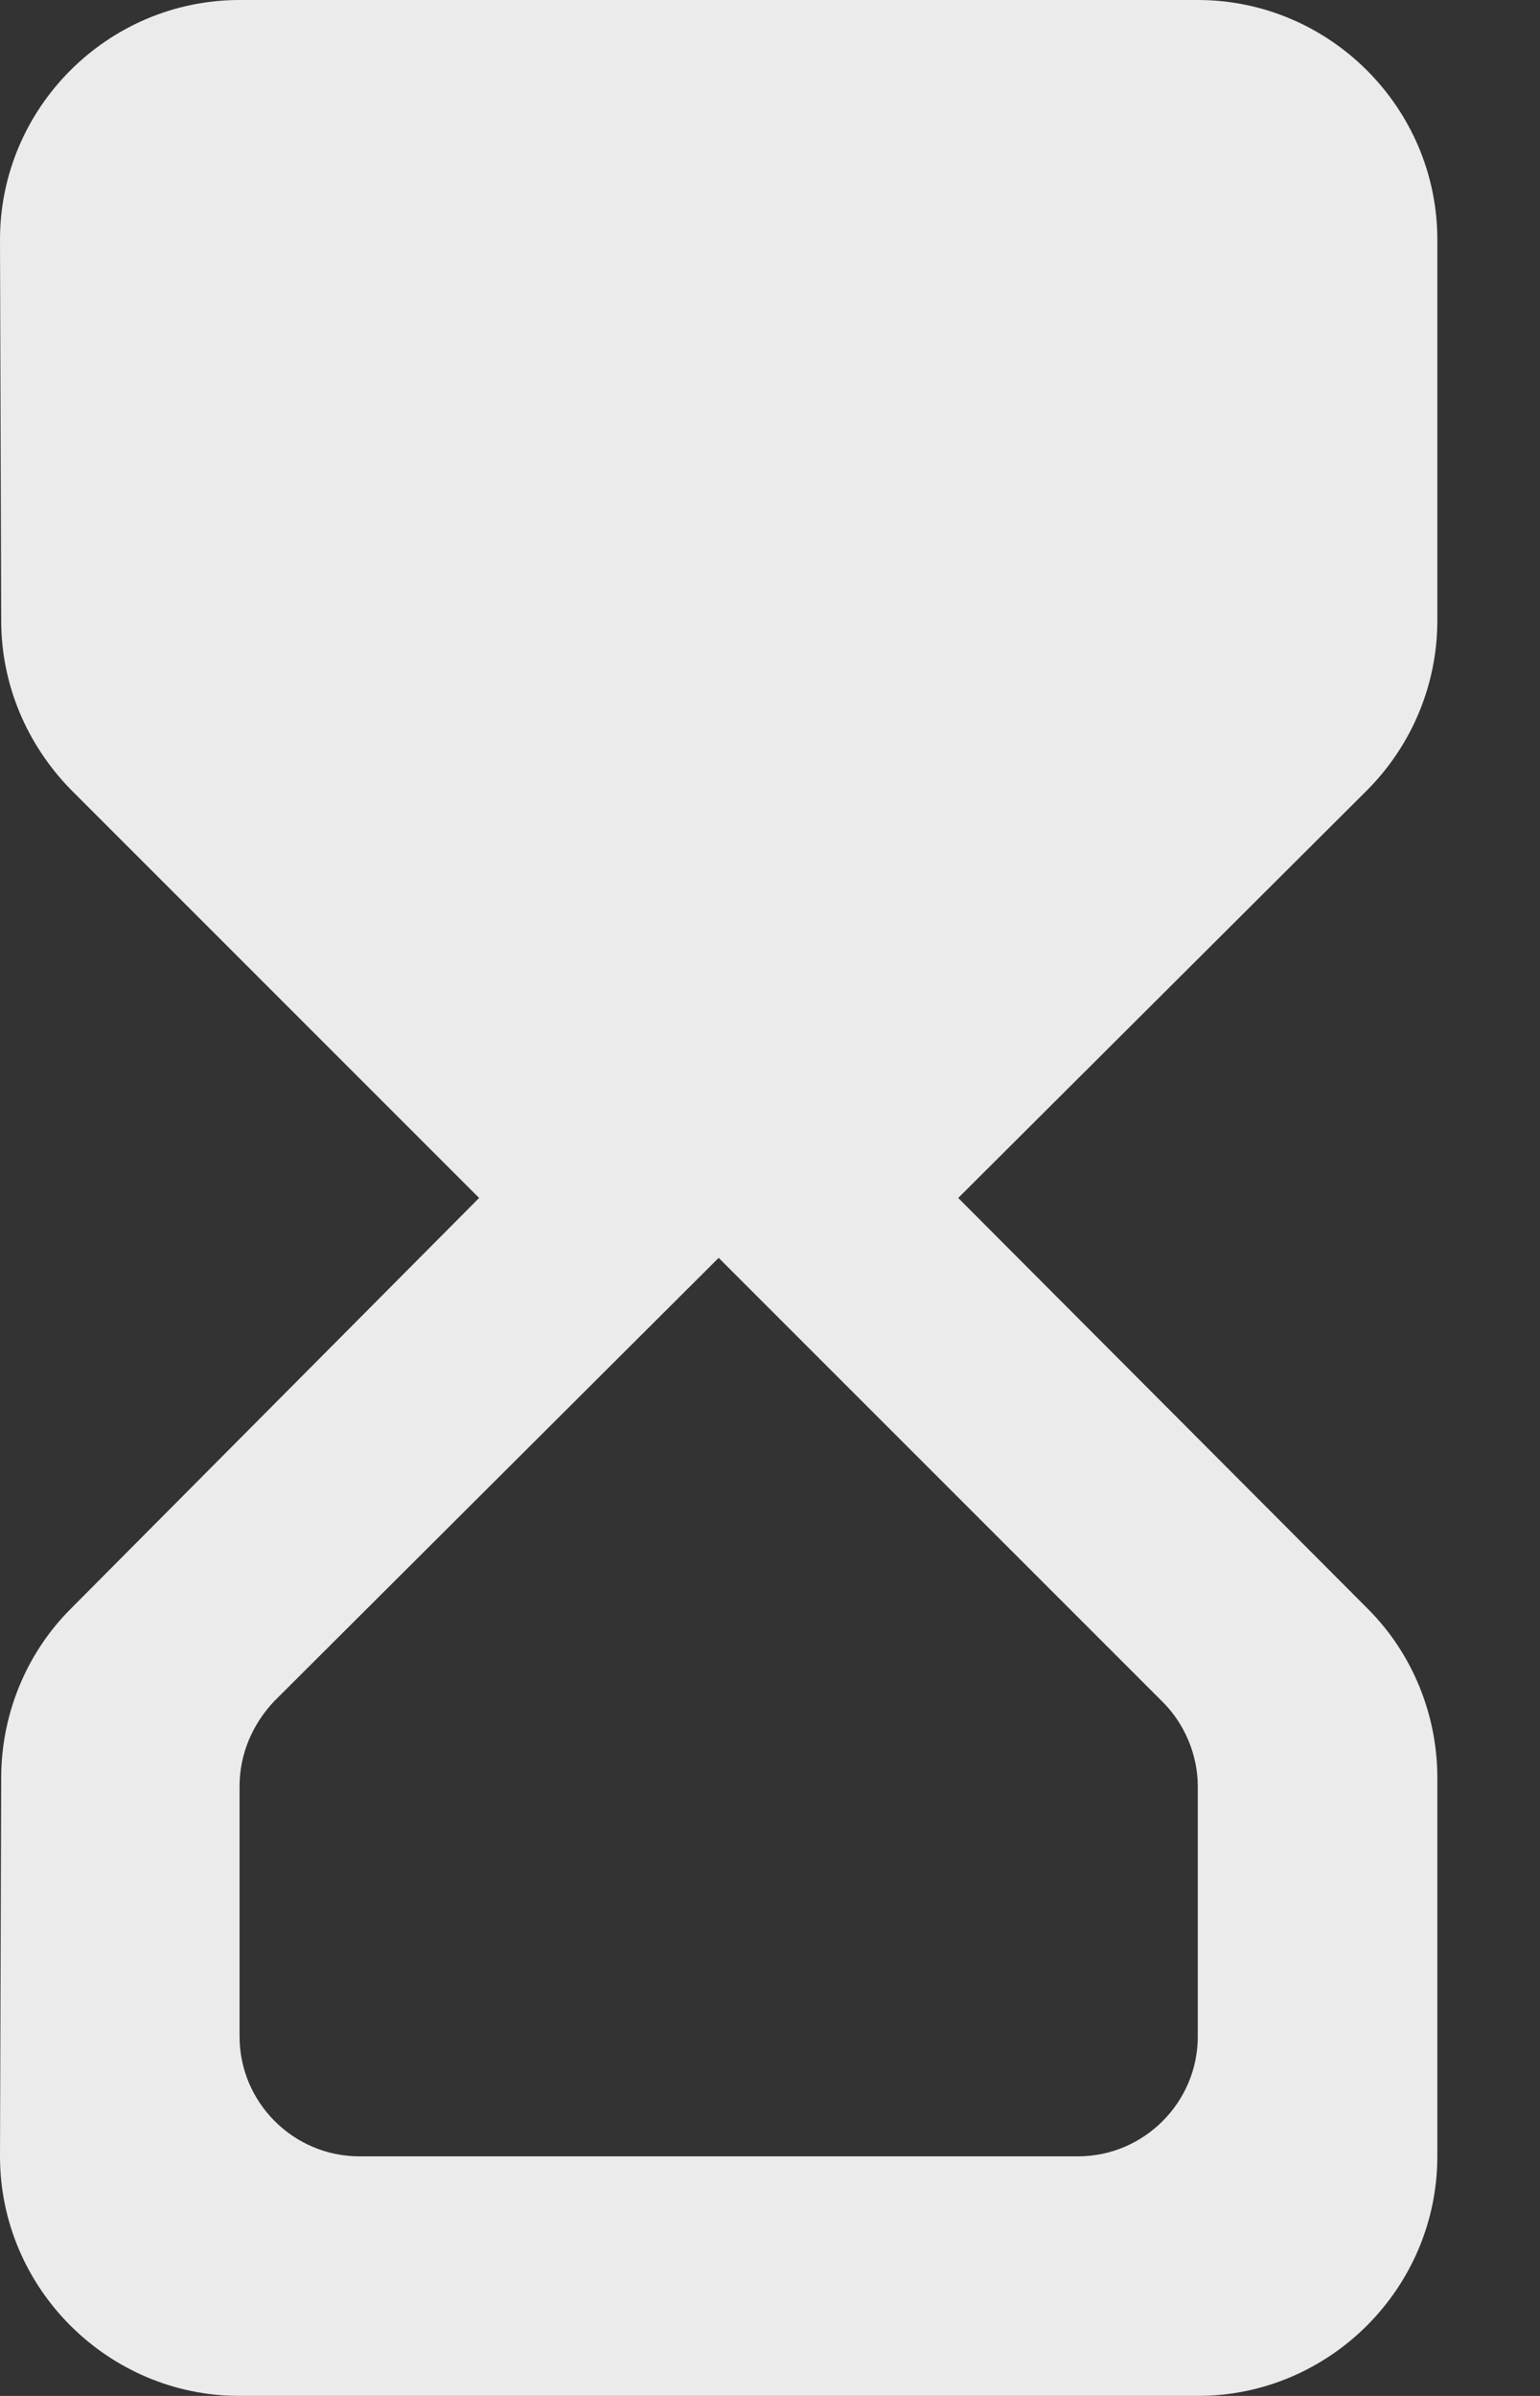 <?xml version="1.0" encoding="UTF-8"?>
<svg width="9px" height="14px" viewBox="0 0 9 14" version="1.1" xmlns="http://www.w3.org/2000/svg" xmlns:xlink="http://www.w3.org/1999/xlink">
    <rect x="0" y="0" width="9" height="14" fill="#333333" stroke="none"/>
    <title>Shape</title>
    <g id="Desktop" stroke="none" stroke-width="1" fill="none" fill-rule="evenodd" opacity="0.9">
        <g id="Countdown" transform="translate(-205, -31)" fill="#FFFFFF" fill-rule="nonzero">
            <g id="Group-18" transform="translate(20, 20)">
                <g id="Group-8" transform="translate(169, 0)">
                    <path d="M17.4,11 C16.63,11 16,11.63 16,12.4 L16.007,14.626 C16.007,14.997 16.154,15.347 16.413,15.613 L18.8,18 L16.413,20.401 C16.154,20.66 16.007,21.017 16.007,21.388 L16,23.6 C16,24.37 16.63,25 17.4,25 L23,25 C23.77,25 24.4,24.37 24.4,23.6 L24.4,21.388 C24.4,21.017 24.253,20.66 23.994,20.401 L21.6,18 L23.987,15.62 C24.253,15.354 24.4,14.997 24.4,14.626 L24.4,12.4 C24.4,11.63 23.77,11 23,11 L17.4,11 Z M23,21.437 L23,22.9 C23,23.285 22.685,23.6 22.3,23.6 L18.1,23.6 C17.715,23.6 17.4,23.285 17.4,22.9 L17.4,21.437 C17.4,21.248 17.477,21.073 17.603,20.94 L20.2,18.35 L22.797,20.947 C22.923,21.073 23,21.255 23,21.437 Z" id="Shape"></path>
                </g>
            </g>
        </g>
    </g>
</svg>